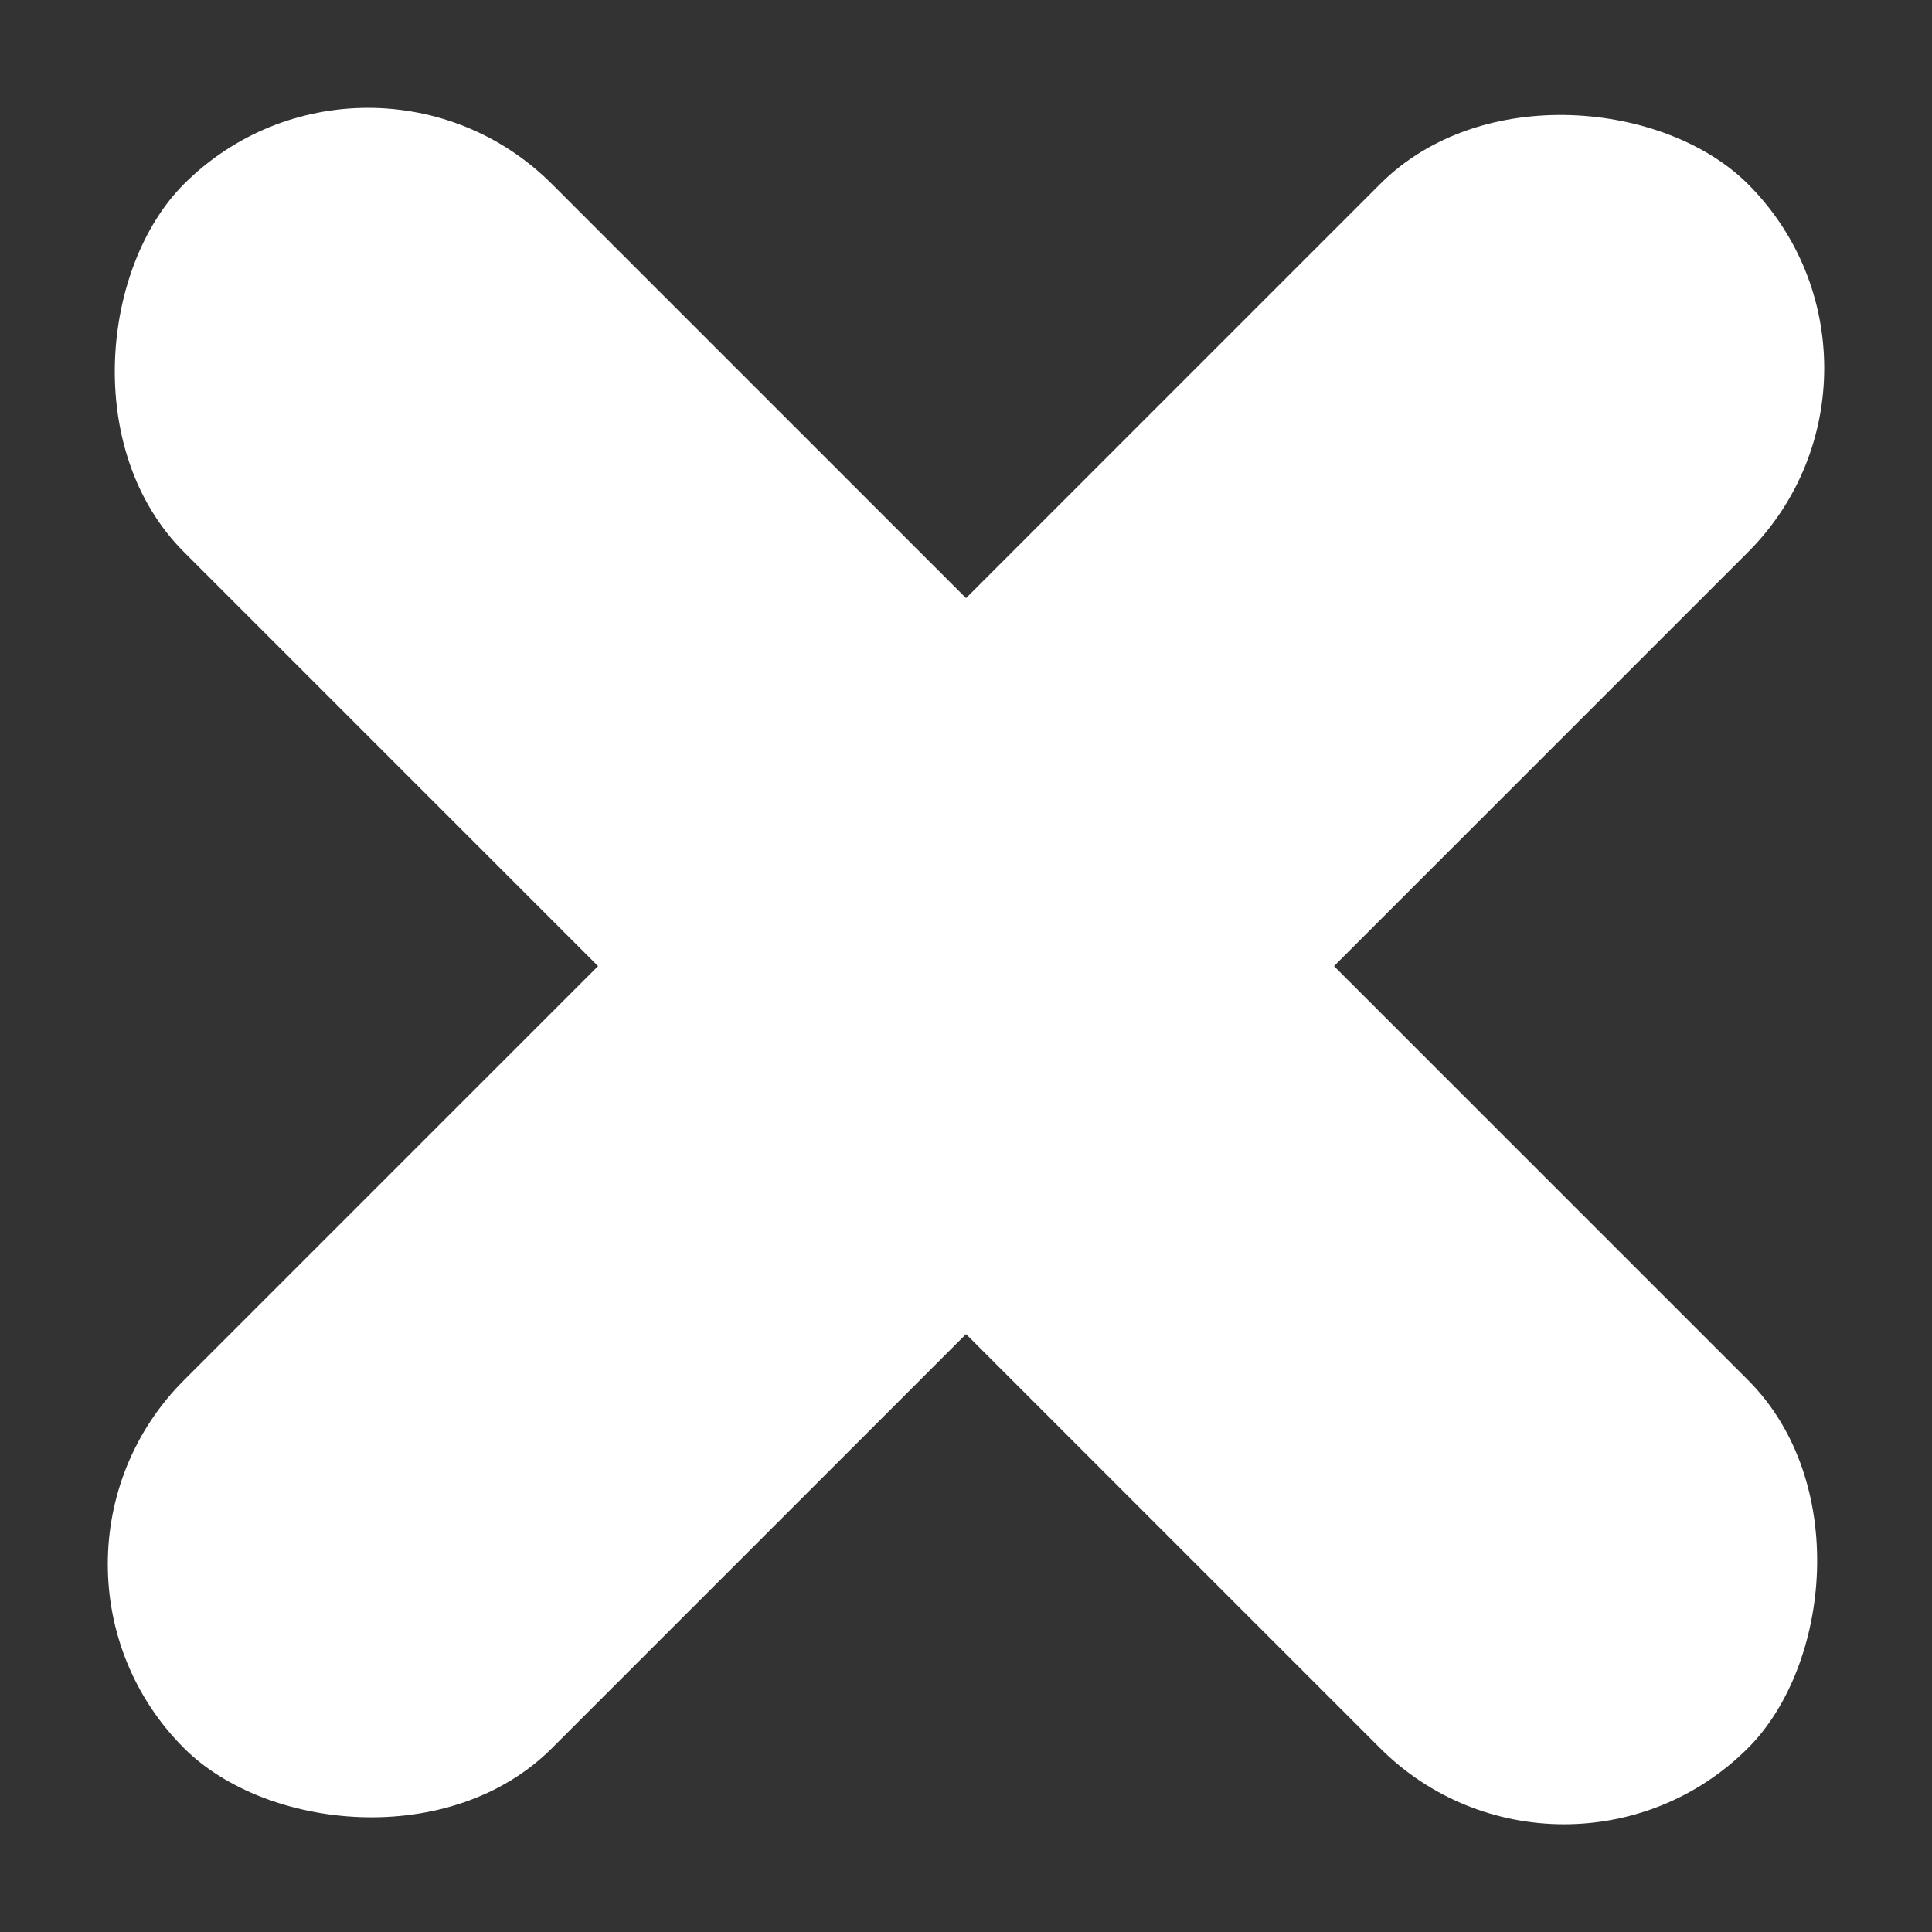 <svg xmlns="http://www.w3.org/2000/svg" viewBox="0 0 17.541 17.542">
  <rect x="0" y="0" width="17.541" height="17.542" fill="#333333" stroke="none"/>
  <defs>
    <style>
      .cls-1 {
        fill: #fff;
      }
    </style>
  </defs>
  <g id="Group_917" data-name="Group 917" transform="translate(20.679 1.616) rotate(104)">
    <rect id="Rectangle_793" data-name="Rectangle 793" class="cls-1" width="20.082" height="4.725" rx="2.363" transform="translate(2.434 2.627) rotate(31)"/>
    <rect id="Rectangle_794" data-name="Rectangle 794" class="cls-1" width="20.082" height="4.725" rx="2.363" transform="translate(17.02 2.434) rotate(121)"/>
  </g>
</svg>

